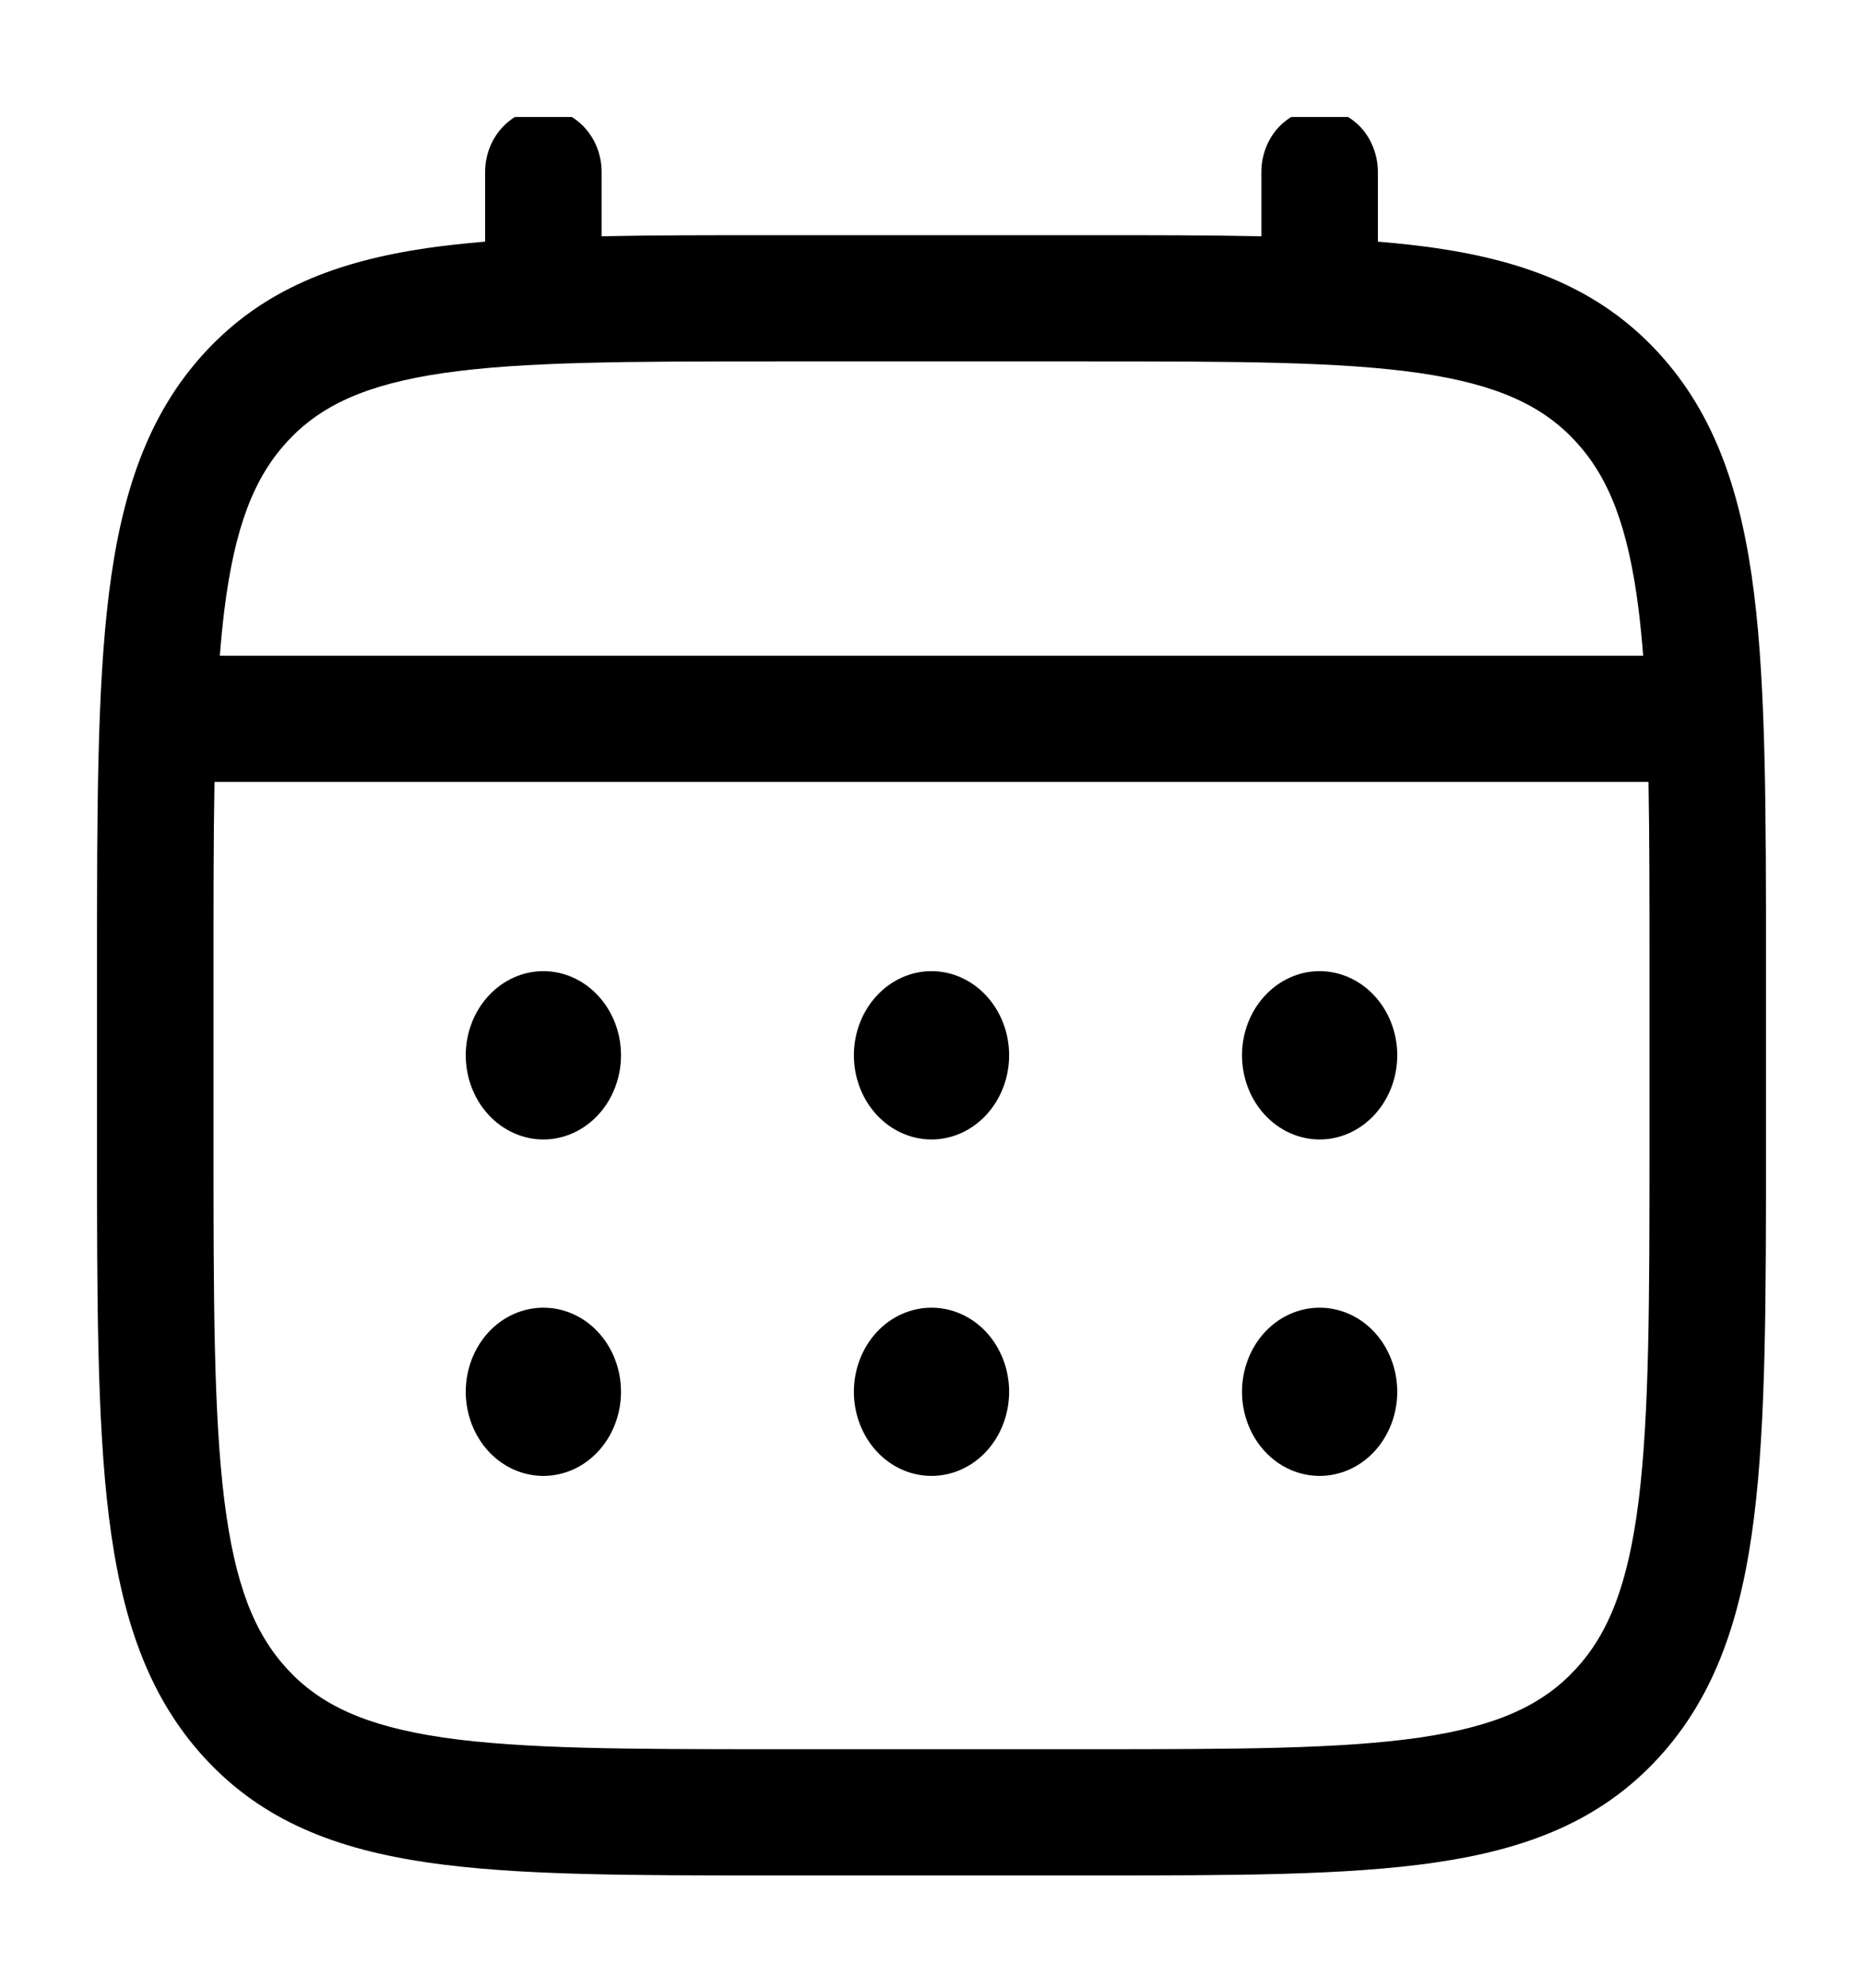 
<svg width="15" height="16" viewBox="0 0 15 16" fill="none" xmlns="http://www.w3.org/2000/svg">
<g clip-path="url(#clip0_4801_38)">
<g clip-path="url(#clip1_4801_38)">
<path d="M10.625 9.172C10.791 9.172 10.95 9.1 11.067 8.973C11.184 8.846 11.25 8.674 11.25 8.494C11.25 8.315 11.184 8.143 11.067 8.016C10.95 7.889 10.791 7.817 10.625 7.817C10.459 7.817 10.3 7.889 10.183 8.016C10.066 8.143 10 8.315 10 8.494C10 8.674 10.066 8.846 10.183 8.973C10.3 9.1 10.459 9.172 10.625 9.172ZM10.625 11.88C10.791 11.88 10.95 11.809 11.067 11.682C11.184 11.555 11.25 11.382 11.25 11.203C11.25 11.023 11.184 10.851 11.067 10.724C10.95 10.597 10.791 10.526 10.625 10.526C10.459 10.526 10.3 10.597 10.183 10.724C10.066 10.851 10 11.023 10 11.203C10 11.382 10.066 11.555 10.183 11.682C10.3 11.809 10.459 11.88 10.625 11.88ZM8.125 8.494C8.125 8.674 8.059 8.846 7.942 8.973C7.825 9.1 7.666 9.172 7.5 9.172C7.334 9.172 7.175 9.1 7.058 8.973C6.941 8.846 6.875 8.674 6.875 8.494C6.875 8.315 6.941 8.143 7.058 8.016C7.175 7.889 7.334 7.817 7.5 7.817C7.666 7.817 7.825 7.889 7.942 8.016C8.059 8.143 8.125 8.315 8.125 8.494ZM8.125 11.203C8.125 11.382 8.059 11.555 7.942 11.682C7.825 11.809 7.666 11.88 7.5 11.88C7.334 11.88 7.175 11.809 7.058 11.682C6.941 11.555 6.875 11.382 6.875 11.203C6.875 11.023 6.941 10.851 7.058 10.724C7.175 10.597 7.334 10.526 7.5 10.526C7.666 10.526 7.825 10.597 7.942 10.724C8.059 10.851 8.125 11.023 8.125 11.203ZM4.375 9.172C4.541 9.172 4.7 9.1 4.817 8.973C4.934 8.846 5 8.674 5 8.494C5 8.315 4.934 8.143 4.817 8.016C4.7 7.889 4.541 7.817 4.375 7.817C4.209 7.817 4.05 7.889 3.933 8.016C3.816 8.143 3.75 8.315 3.75 8.494C3.75 8.674 3.816 8.846 3.933 8.973C4.05 9.1 4.209 9.172 4.375 9.172ZM4.375 11.88C4.541 11.88 4.7 11.809 4.817 11.682C4.934 11.555 5 11.382 5 11.203C5 11.023 4.934 10.851 4.817 10.724C4.7 10.597 4.541 10.526 4.375 10.526C4.209 10.526 4.05 10.597 3.933 10.724C3.816 10.851 3.75 11.023 3.75 11.203C3.75 11.382 3.816 11.555 3.933 11.682C4.05 11.809 4.209 11.88 4.375 11.88Z" fill="currentColor"/>
<path fill-rule="evenodd" clip-rule="evenodd" d="M4.375 0.877C4.499 0.877 4.619 0.931 4.706 1.026C4.794 1.121 4.844 1.25 4.844 1.385V1.902C5.258 1.893 5.713 1.893 6.214 1.893H8.785C9.287 1.893 9.742 1.893 10.156 1.902V1.385C10.156 1.25 10.206 1.121 10.293 1.026C10.382 0.931 10.501 0.877 10.625 0.877C10.749 0.877 10.868 0.931 10.957 1.026C11.044 1.121 11.094 1.25 11.094 1.385V1.945C11.256 1.959 11.41 1.975 11.556 1.996C12.288 2.103 12.881 2.328 13.349 2.835C13.817 3.342 14.024 3.984 14.123 4.778C14.219 5.55 14.219 6.535 14.219 7.779V9.209C14.219 10.454 14.219 11.44 14.123 12.211C14.024 13.005 13.817 13.647 13.349 14.154C12.881 14.661 12.288 14.885 11.556 14.992C10.843 15.096 9.934 15.096 8.785 15.096H6.215C5.066 15.096 4.156 15.096 3.444 14.992C2.712 14.885 2.119 14.661 1.651 14.154C1.183 13.647 0.976 13.005 0.877 12.211C0.781 11.439 0.781 10.454 0.781 9.209V7.779C0.781 6.535 0.781 5.549 0.877 4.778C0.976 3.984 1.183 3.342 1.651 2.835C2.119 2.328 2.712 2.103 3.444 1.996C3.59 1.975 3.744 1.959 3.906 1.945V1.385C3.906 1.25 3.956 1.121 4.044 1.026C4.131 0.931 4.251 0.877 4.375 0.877ZM3.569 3.003C2.941 3.095 2.578 3.267 2.314 3.553C2.049 3.84 1.891 4.232 1.806 4.913C1.792 5.028 1.78 5.15 1.77 5.278H13.23C13.22 5.15 13.208 5.028 13.194 4.913C13.109 4.232 12.951 3.84 12.686 3.553C12.422 3.267 12.059 3.095 11.431 3.003C10.789 2.91 9.942 2.909 8.75 2.909H6.25C5.058 2.909 4.212 2.91 3.569 3.003ZM1.719 7.817C1.719 7.239 1.719 6.736 1.727 6.294H13.273C13.281 6.736 13.281 7.239 13.281 7.817V9.172C13.281 10.463 13.28 11.38 13.194 12.076C13.109 12.757 12.951 13.149 12.686 13.436C12.422 13.722 12.059 13.894 11.431 13.986C10.789 14.079 9.942 14.08 8.75 14.08H6.25C5.058 14.08 4.212 14.079 3.569 13.986C2.941 13.894 2.578 13.722 2.314 13.436C2.049 13.149 1.891 12.757 1.806 12.075C1.72 11.38 1.719 10.463 1.719 9.172V7.817Z" fill="currentColor"/>
</g>
</g>
<defs>
<clipPath id="clip0_4801_38">
<rect width="15" height="15" fill="white" transform="translate(0 0.942)"/>
</clipPath>
<clipPath id="clip1_4801_38">
<rect width="15" height="15" fill="white" transform="translate(0 0.942)"/>
</clipPath>
</defs>
</svg>
